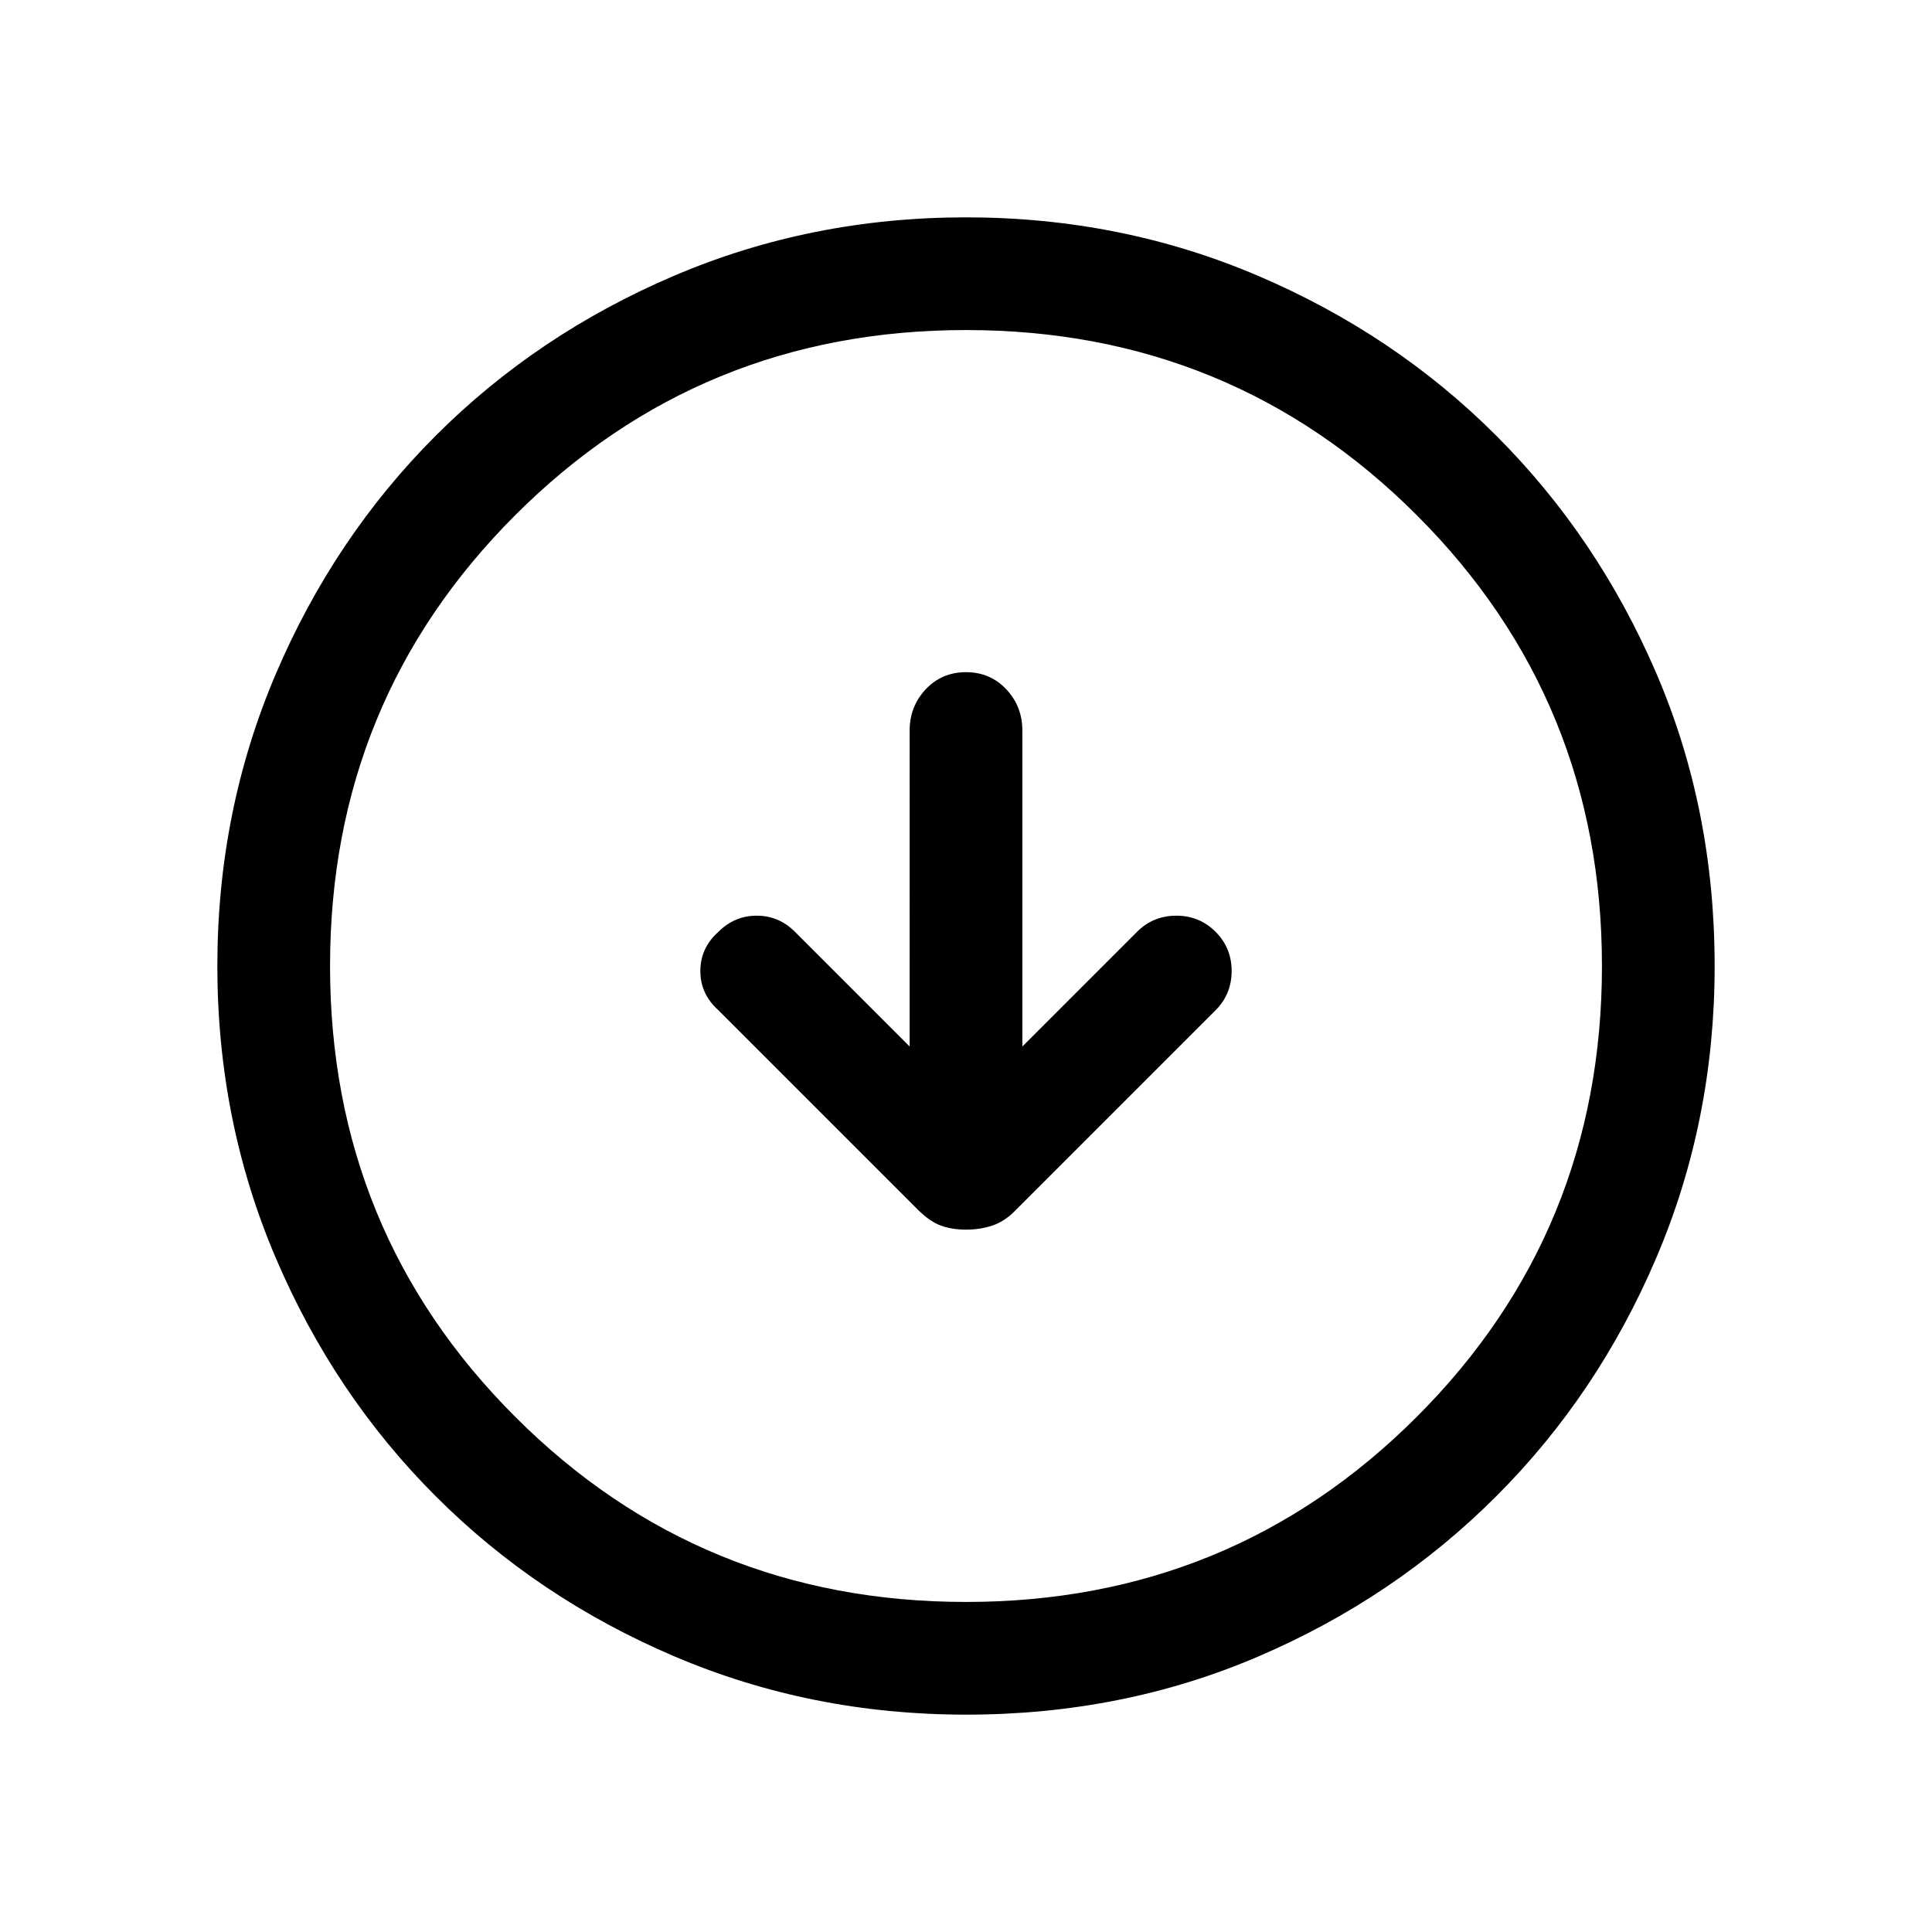 <svg xmlns="http://www.w3.org/2000/svg" height="24" width="24"><path d="M12 15.275q.175 0 .325-.05.15-.05.275-.175l2.5-2.5q.2-.2.2-.488 0-.287-.2-.487t-.487-.2q-.288 0-.488.2L12.7 13V9.075q0-.3-.2-.513-.2-.212-.5-.212t-.5.212q-.2.213-.2.513V13l-1.425-1.425q-.2-.2-.475-.2-.275 0-.475.2-.225.2-.225.487 0 .288.225.488l2.475 2.475q.15.15.288.2.137.05.312.05Zm0 6.025q-1.925 0-3.625-.725t-2.962-1.988q-1.263-1.262-1.988-2.962Q2.7 13.925 2.7 12t.725-3.625q.725-1.7 1.988-2.963Q6.675 4.15 8.375 3.425 10.075 2.7 12 2.7t3.625.725q1.7.725 2.962 1.987 1.263 1.263 1.988 2.951Q21.3 10.05 21.3 12q0 1.925-.725 3.625t-1.988 2.962q-1.262 1.263-2.95 1.988Q13.95 21.3 12 21.3Zm0-1.4q3.3 0 5.6-2.3t2.3-5.6q0-3.3-2.3-5.6T12 4.1q-3.3 0-5.6 2.3T4.1 12q0 3.3 2.3 5.6t5.6 2.3Zm0-7.9Z"/></svg>